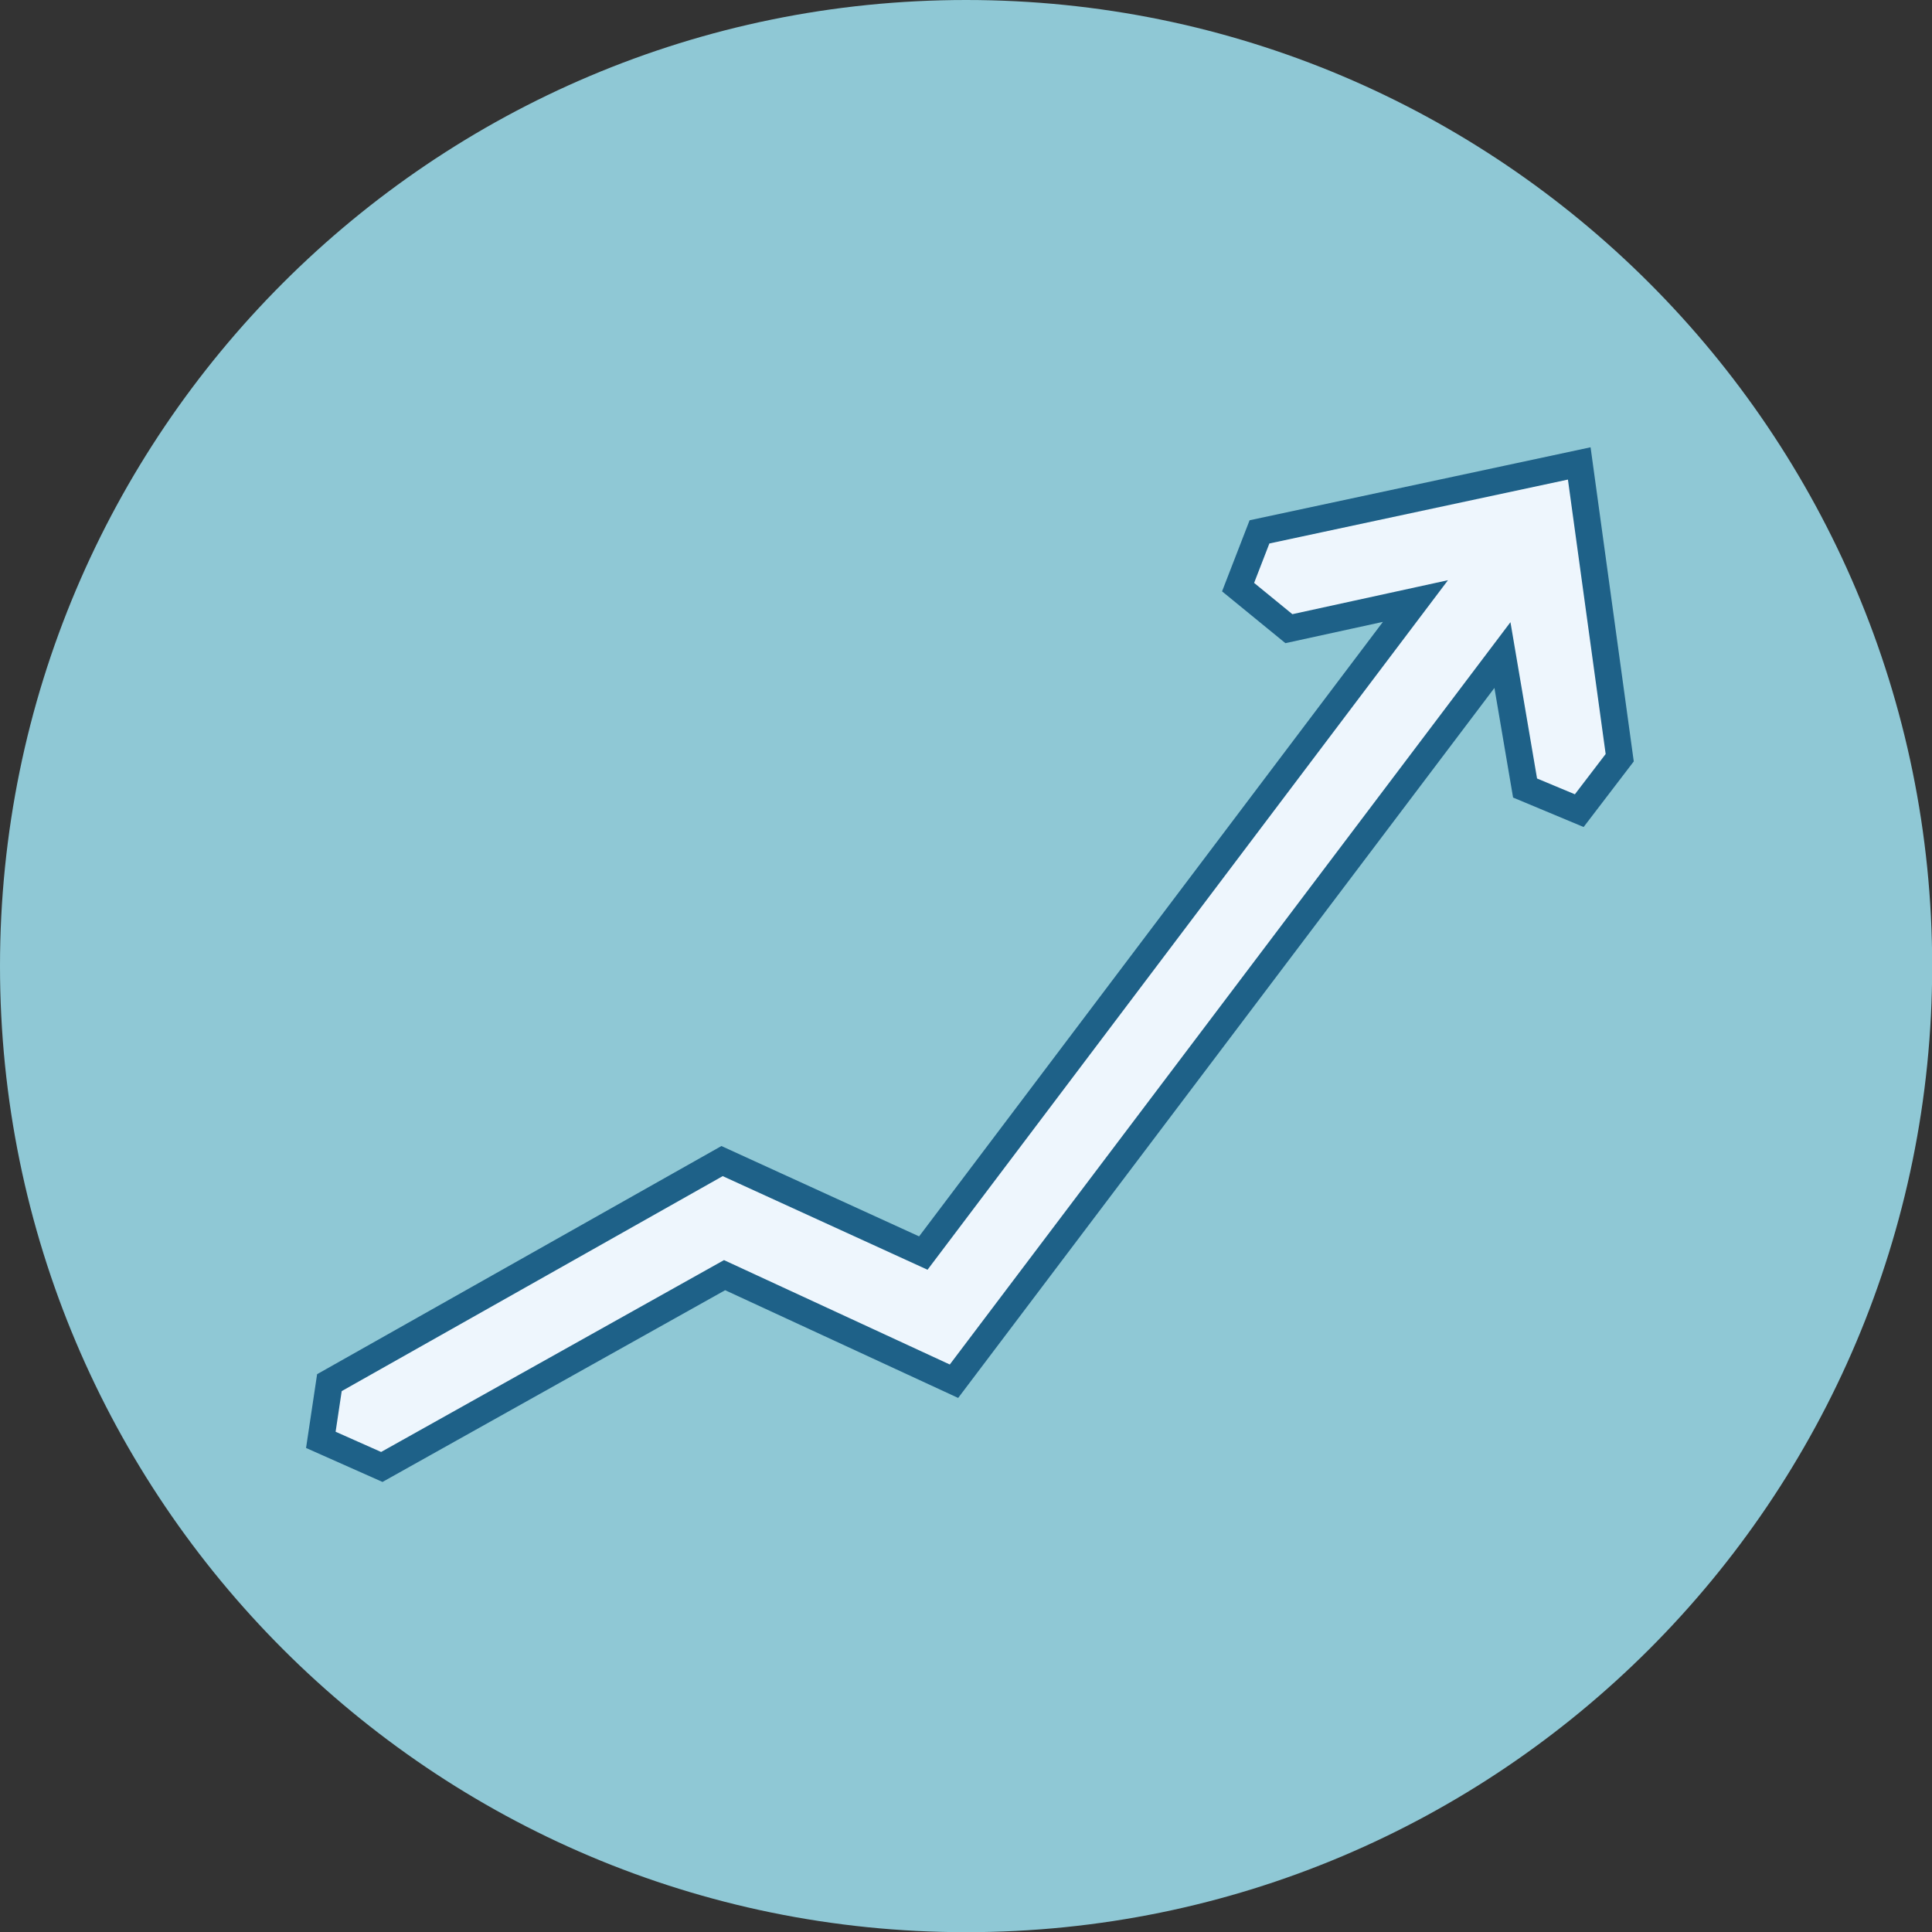 <svg width="108" height="108" viewBox="0 0 108 108" fill="none" xmlns="http://www.w3.org/2000/svg">
<rect x="0" y="0" width="108" height="108" fill="#333333" stroke="none"/>
<g clip-path="url(#clip0_346_1672)">
<path d="M54.005 108.01C83.831 108.01 108.01 83.831 108.01 54.005C108.01 24.179 83.831 0 54.005 0C24.179 0 0 24.179 0 54.005C0 83.831 24.179 108.01 54.005 108.01Z" fill="#8FC8D5"/>
<path d="M88.281 25.906L90.543 42.357L88.281 45.316L85.252 44.051L83.987 36.618L53.328 77.211L40.504 71.282L21.343 82.004L17.935 80.489L18.414 77.291L40.364 64.905L51.614 70.047L79.124 33.599L72.05 35.143L69.21 32.821L70.406 29.732L88.281 25.906Z" fill="#EEF6FD" stroke="#1E6188" stroke-width="1.5" stroke-miterlimit="10"/>
</g>
<defs>
<clipPath id="clip0_346_1672">
<rect width="108" height="108" fill="white"/>
</clipPath>
</defs>
</svg>
